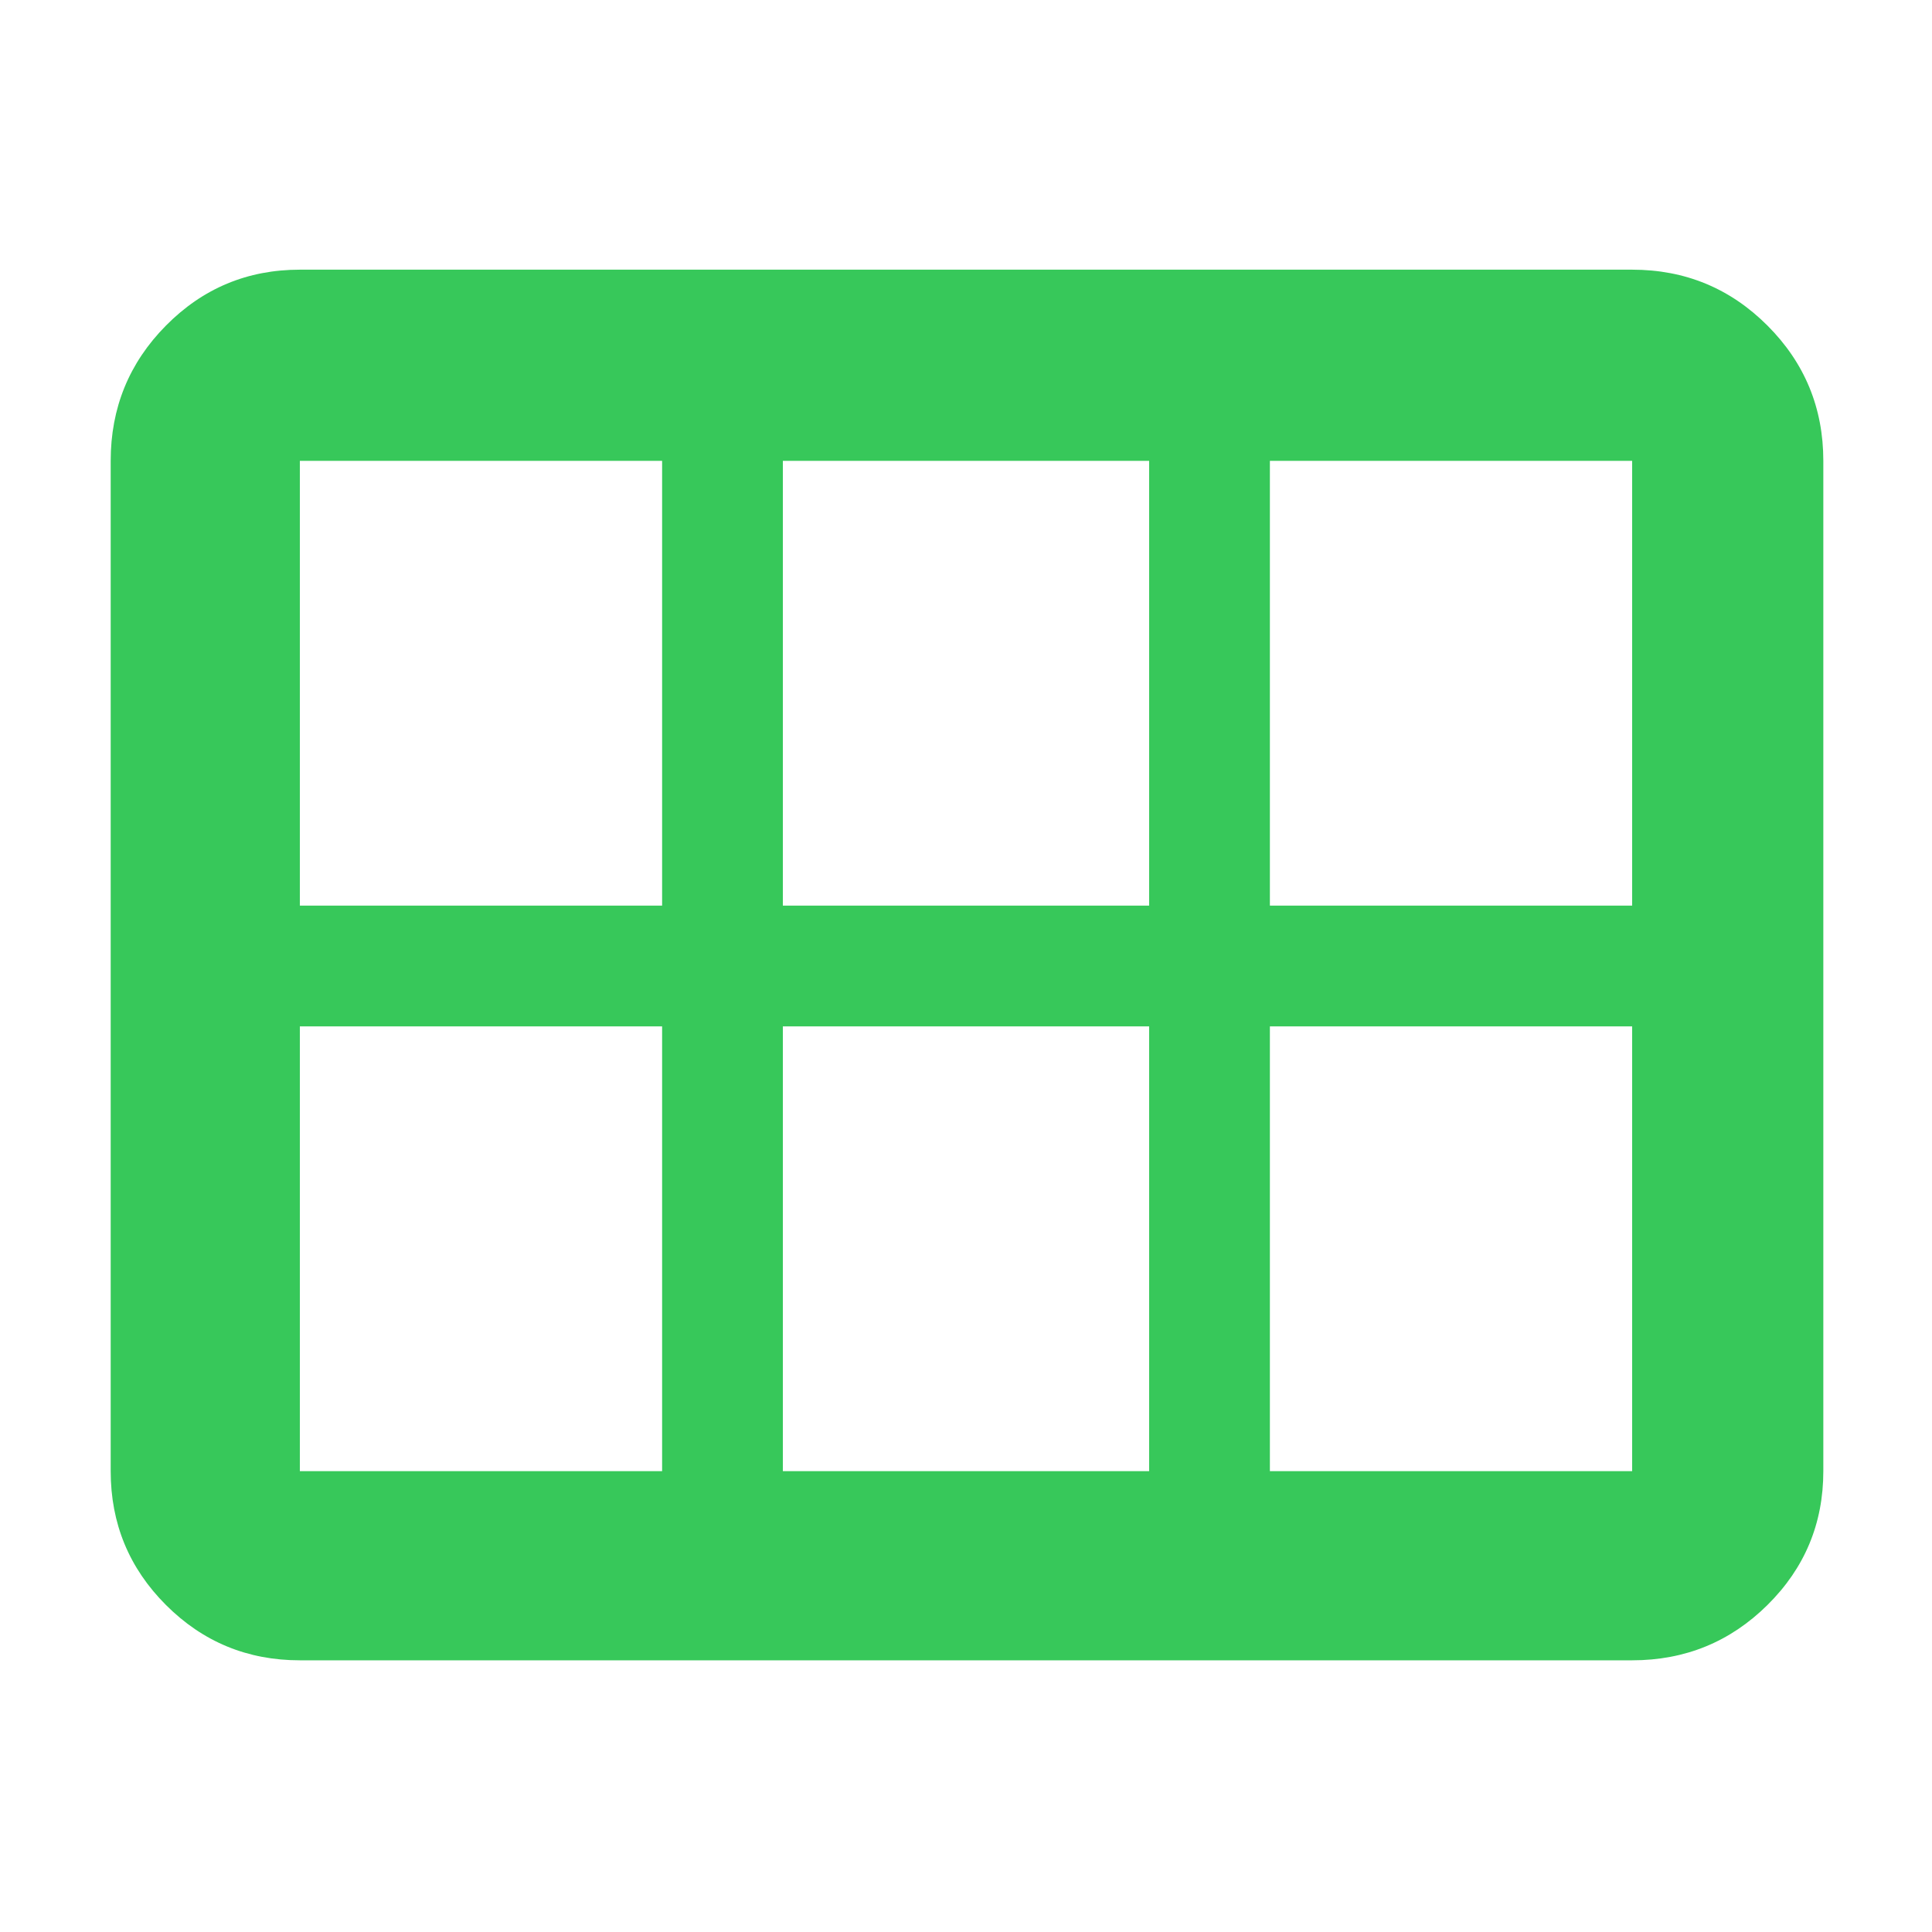 <svg xmlns="http://www.w3.org/2000/svg" height="48" viewBox="0 -960 960 960" width="48"><path fill="rgb(55, 200, 90)" d="M149-135q-39.05 0-66.53-27.48Q55-189.95 55-229v-502q0-39.46 27.47-67.23Q109.95-826 149-826h662q39.46 0 67.23 27.77Q906-770.46 906-731v502q0 39.05-27.77 66.52Q850.46-135 811-135H149Zm0-375h180v-221H149v221Zm240 0h182v-221H389v221Zm242 0h180v-221H631v221ZM329-229v-221H149v221h180Zm60 0h182v-221H389v221Zm242 0h180v-221H631v221Z"/></svg>
